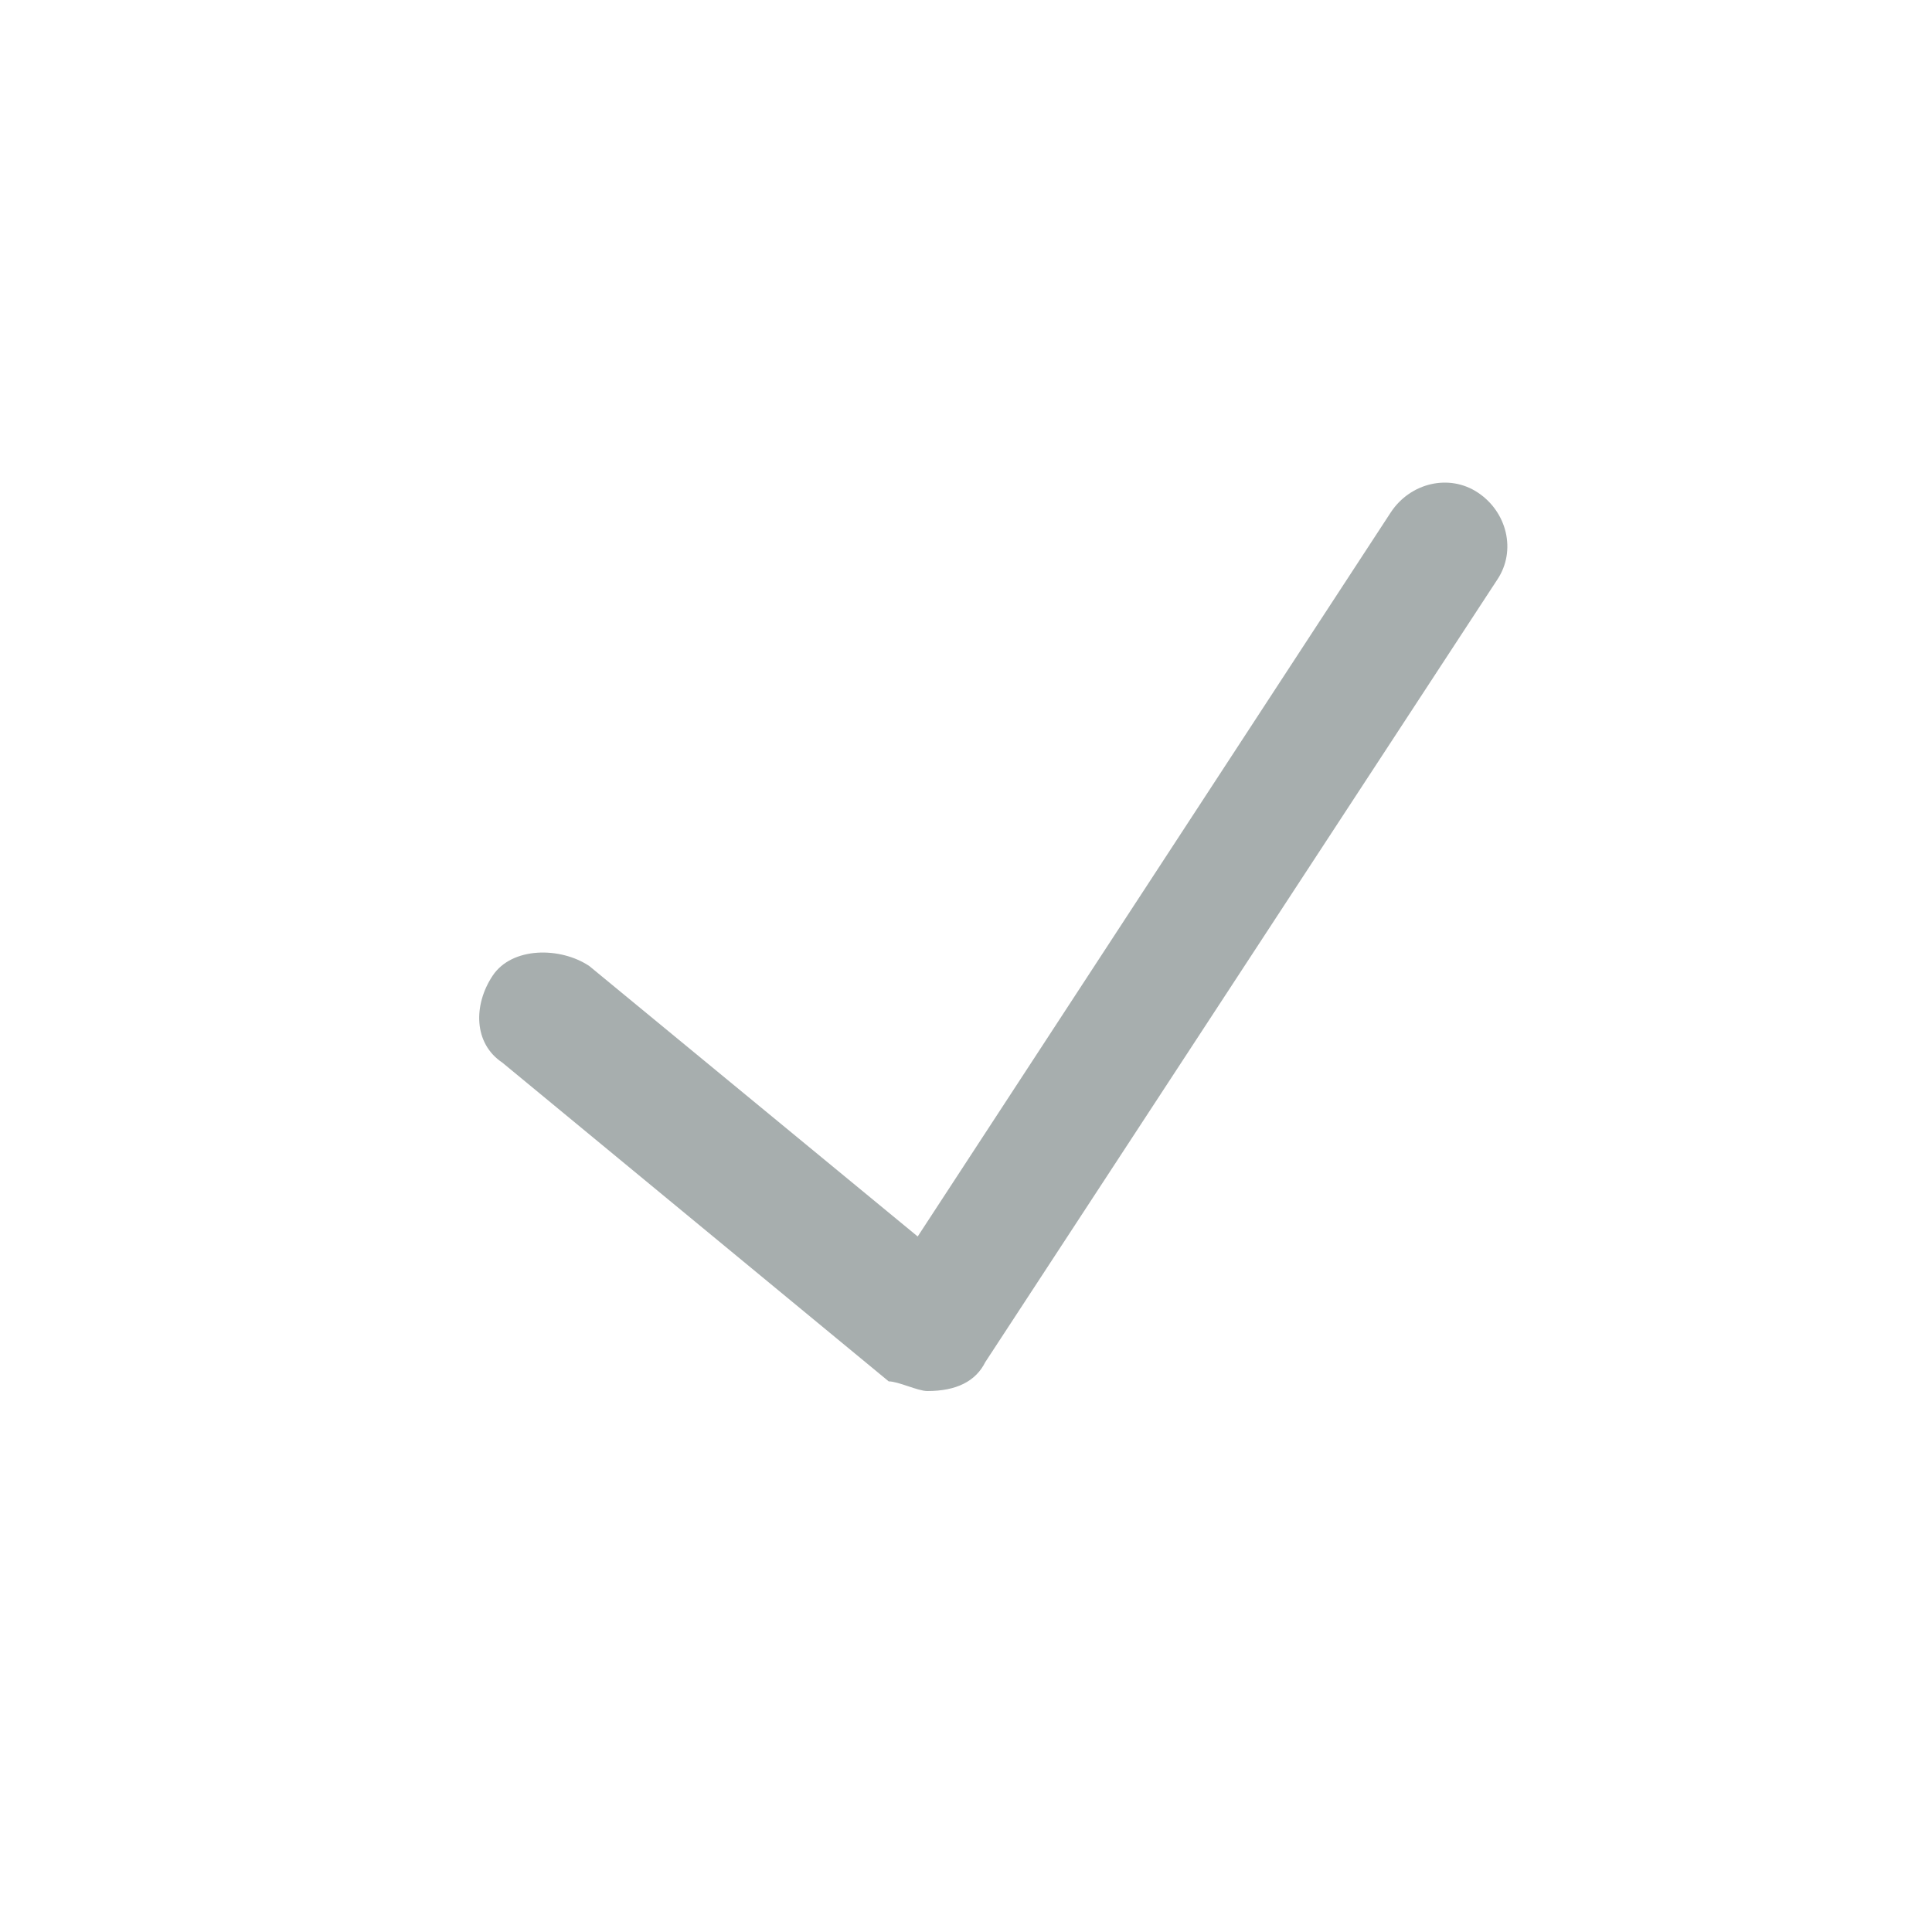 <svg version="1.1" id="Layer_1" xmlns="http://www.w3.org/2000/svg" xmlns:xlink="http://www.w3.org/1999/xlink" x="0px" y="0px"
	 viewBox="0 0 20 20" enable-background="new 0 0 20 20" xml:space="preserve">
<g id="Passed">
	<g>
		<path fill="#A7AEAE" d="M9.6,14.4c-0.1,0-0.3-0.1-0.4-0.1l-4-3.3c-0.3-0.2-0.3-0.6-0.1-0.9S5.8,9.8,6.1,10l3.4,2.8l4.9-7.5
			C14.6,5,15,4.9,15.3,5.1c0.3,0.2,0.4,0.6,0.2,0.9l-5.3,8.1C10.1,14.3,9.9,14.4,9.6,14.4C9.7,14.4,9.7,14.4,9.6,14.4z"/>
	</g>
</g>
</svg>
